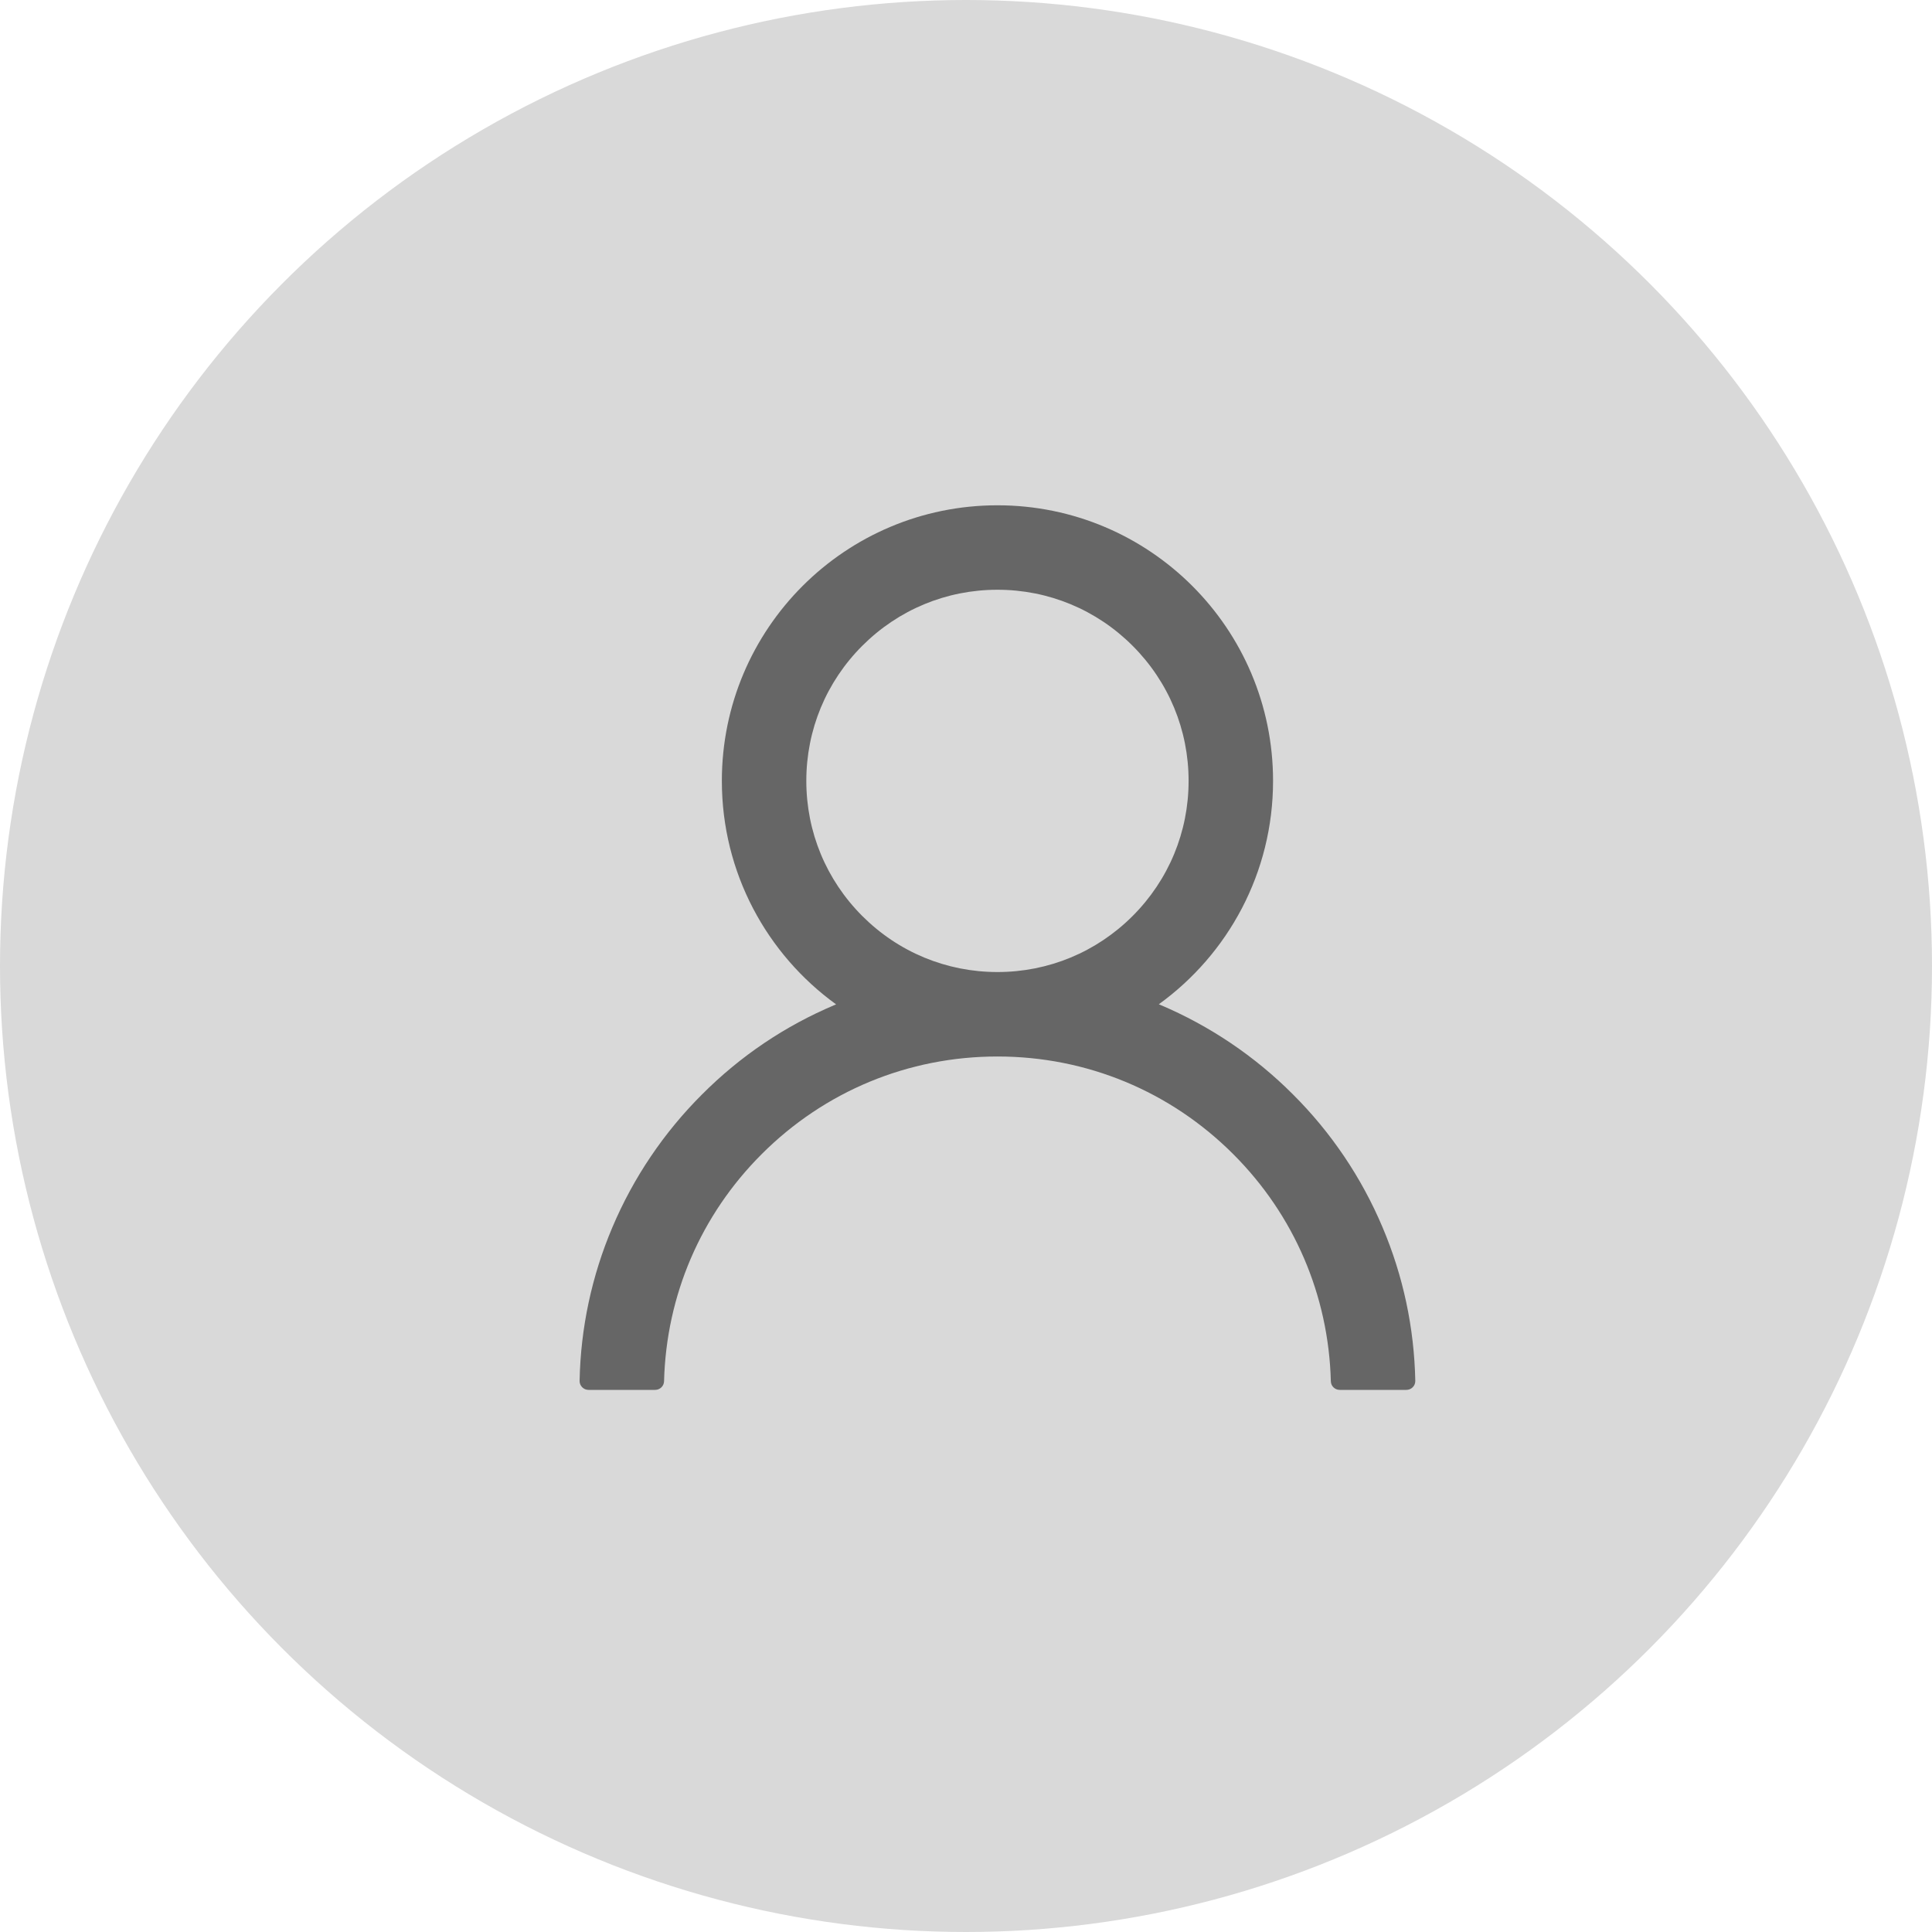<svg width="130" height="130" viewBox="0 0 130 130" fill="none" xmlns="http://www.w3.org/2000/svg">
<circle cx="65" cy="65" r="65" fill="#D9D9D9"/>
<path d="M93.026 82.575C91.616 79.234 89.569 76.199 86.999 73.639C84.438 71.072 81.403 69.025 78.064 67.612C78.034 67.597 78.004 67.59 77.974 67.575C82.632 64.21 85.661 58.729 85.661 52.545C85.661 42.3 77.361 34 67.116 34C56.872 34 48.572 42.3 48.572 52.545C48.572 58.729 51.6 64.21 56.259 67.582C56.229 67.597 56.199 67.605 56.169 67.62C52.819 69.033 49.813 71.059 47.233 73.647C44.666 76.208 42.619 79.243 41.206 82.582C39.818 85.852 39.069 89.358 39 92.909C38.998 92.989 39.012 93.068 39.041 93.143C39.071 93.217 39.114 93.285 39.17 93.342C39.226 93.399 39.292 93.444 39.366 93.475C39.44 93.506 39.519 93.522 39.598 93.522H44.085C44.414 93.522 44.676 93.261 44.683 92.939C44.833 87.166 47.151 81.76 51.249 77.662C55.489 73.422 61.119 71.089 67.116 71.089C73.113 71.089 78.744 73.422 82.984 77.662C87.082 81.76 89.4 87.166 89.549 92.939C89.557 93.268 89.819 93.522 90.147 93.522H94.634C94.714 93.522 94.793 93.506 94.867 93.475C94.94 93.444 95.007 93.399 95.062 93.342C95.118 93.285 95.162 93.217 95.191 93.143C95.22 93.068 95.234 92.989 95.232 92.909C95.158 89.335 94.417 85.858 93.026 82.575ZM67.116 65.406C63.684 65.406 60.454 64.068 58.023 61.638C55.593 59.207 54.255 55.977 54.255 52.545C54.255 49.112 55.593 45.882 58.023 43.452C60.454 41.022 63.684 39.683 67.116 39.683C70.549 39.683 73.779 41.022 76.209 43.452C78.639 45.882 79.978 49.112 79.978 52.545C79.978 55.977 78.639 59.207 76.209 61.638C73.779 64.068 70.549 65.406 67.116 65.406Z" fill="#666666"/>
</svg>
